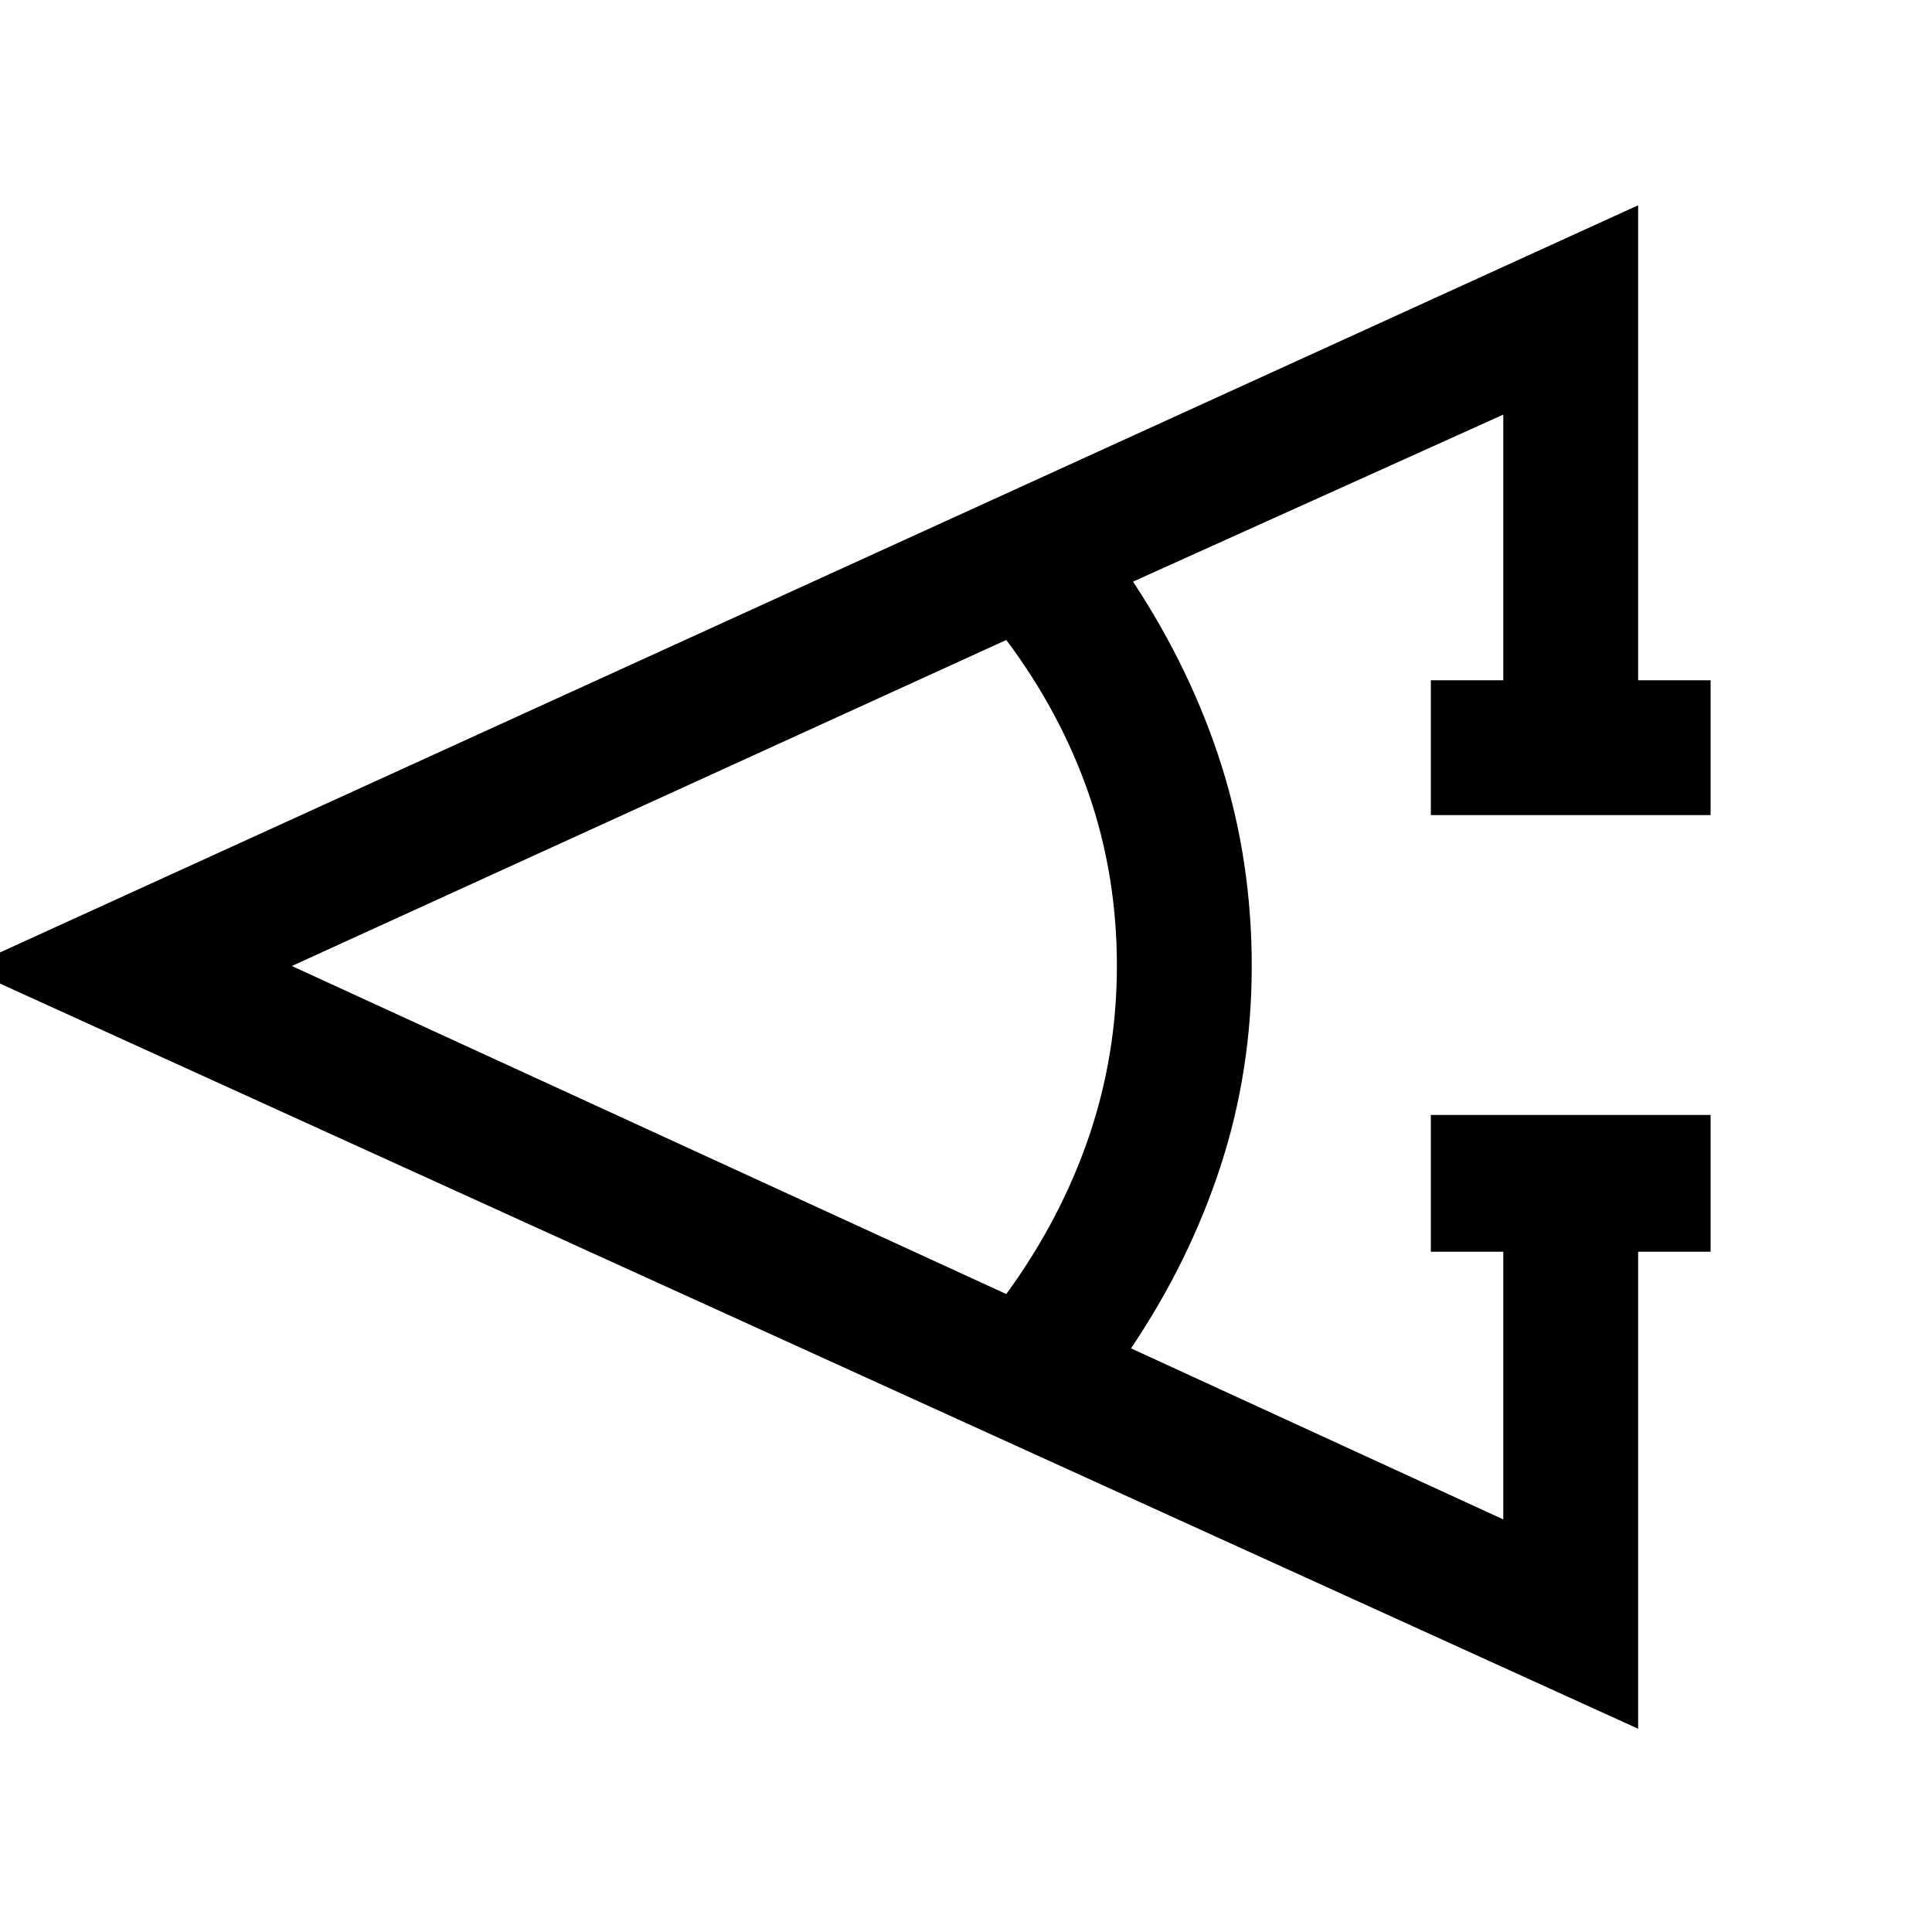 <svg xmlns="http://www.w3.org/2000/svg" height="20" width="20"><path d="M17.708 12.958h-.75v4.938L-.354 10.021l17.312-7.896v4.917h.75v1.396h-2.896V7.042h.75v-2.75l-3.833 1.729q.604.917.917 1.906.312.99.312 2.073t-.323 2.073q-.323.989-.927 1.885l3.854 1.771v-2.771h-.75v-1.416h2.896Zm-7.291.438q.562-.771.854-1.625.291-.854.291-1.771 0-.938-.291-1.781-.292-.844-.854-1.594L3.021 10Z"/></svg>